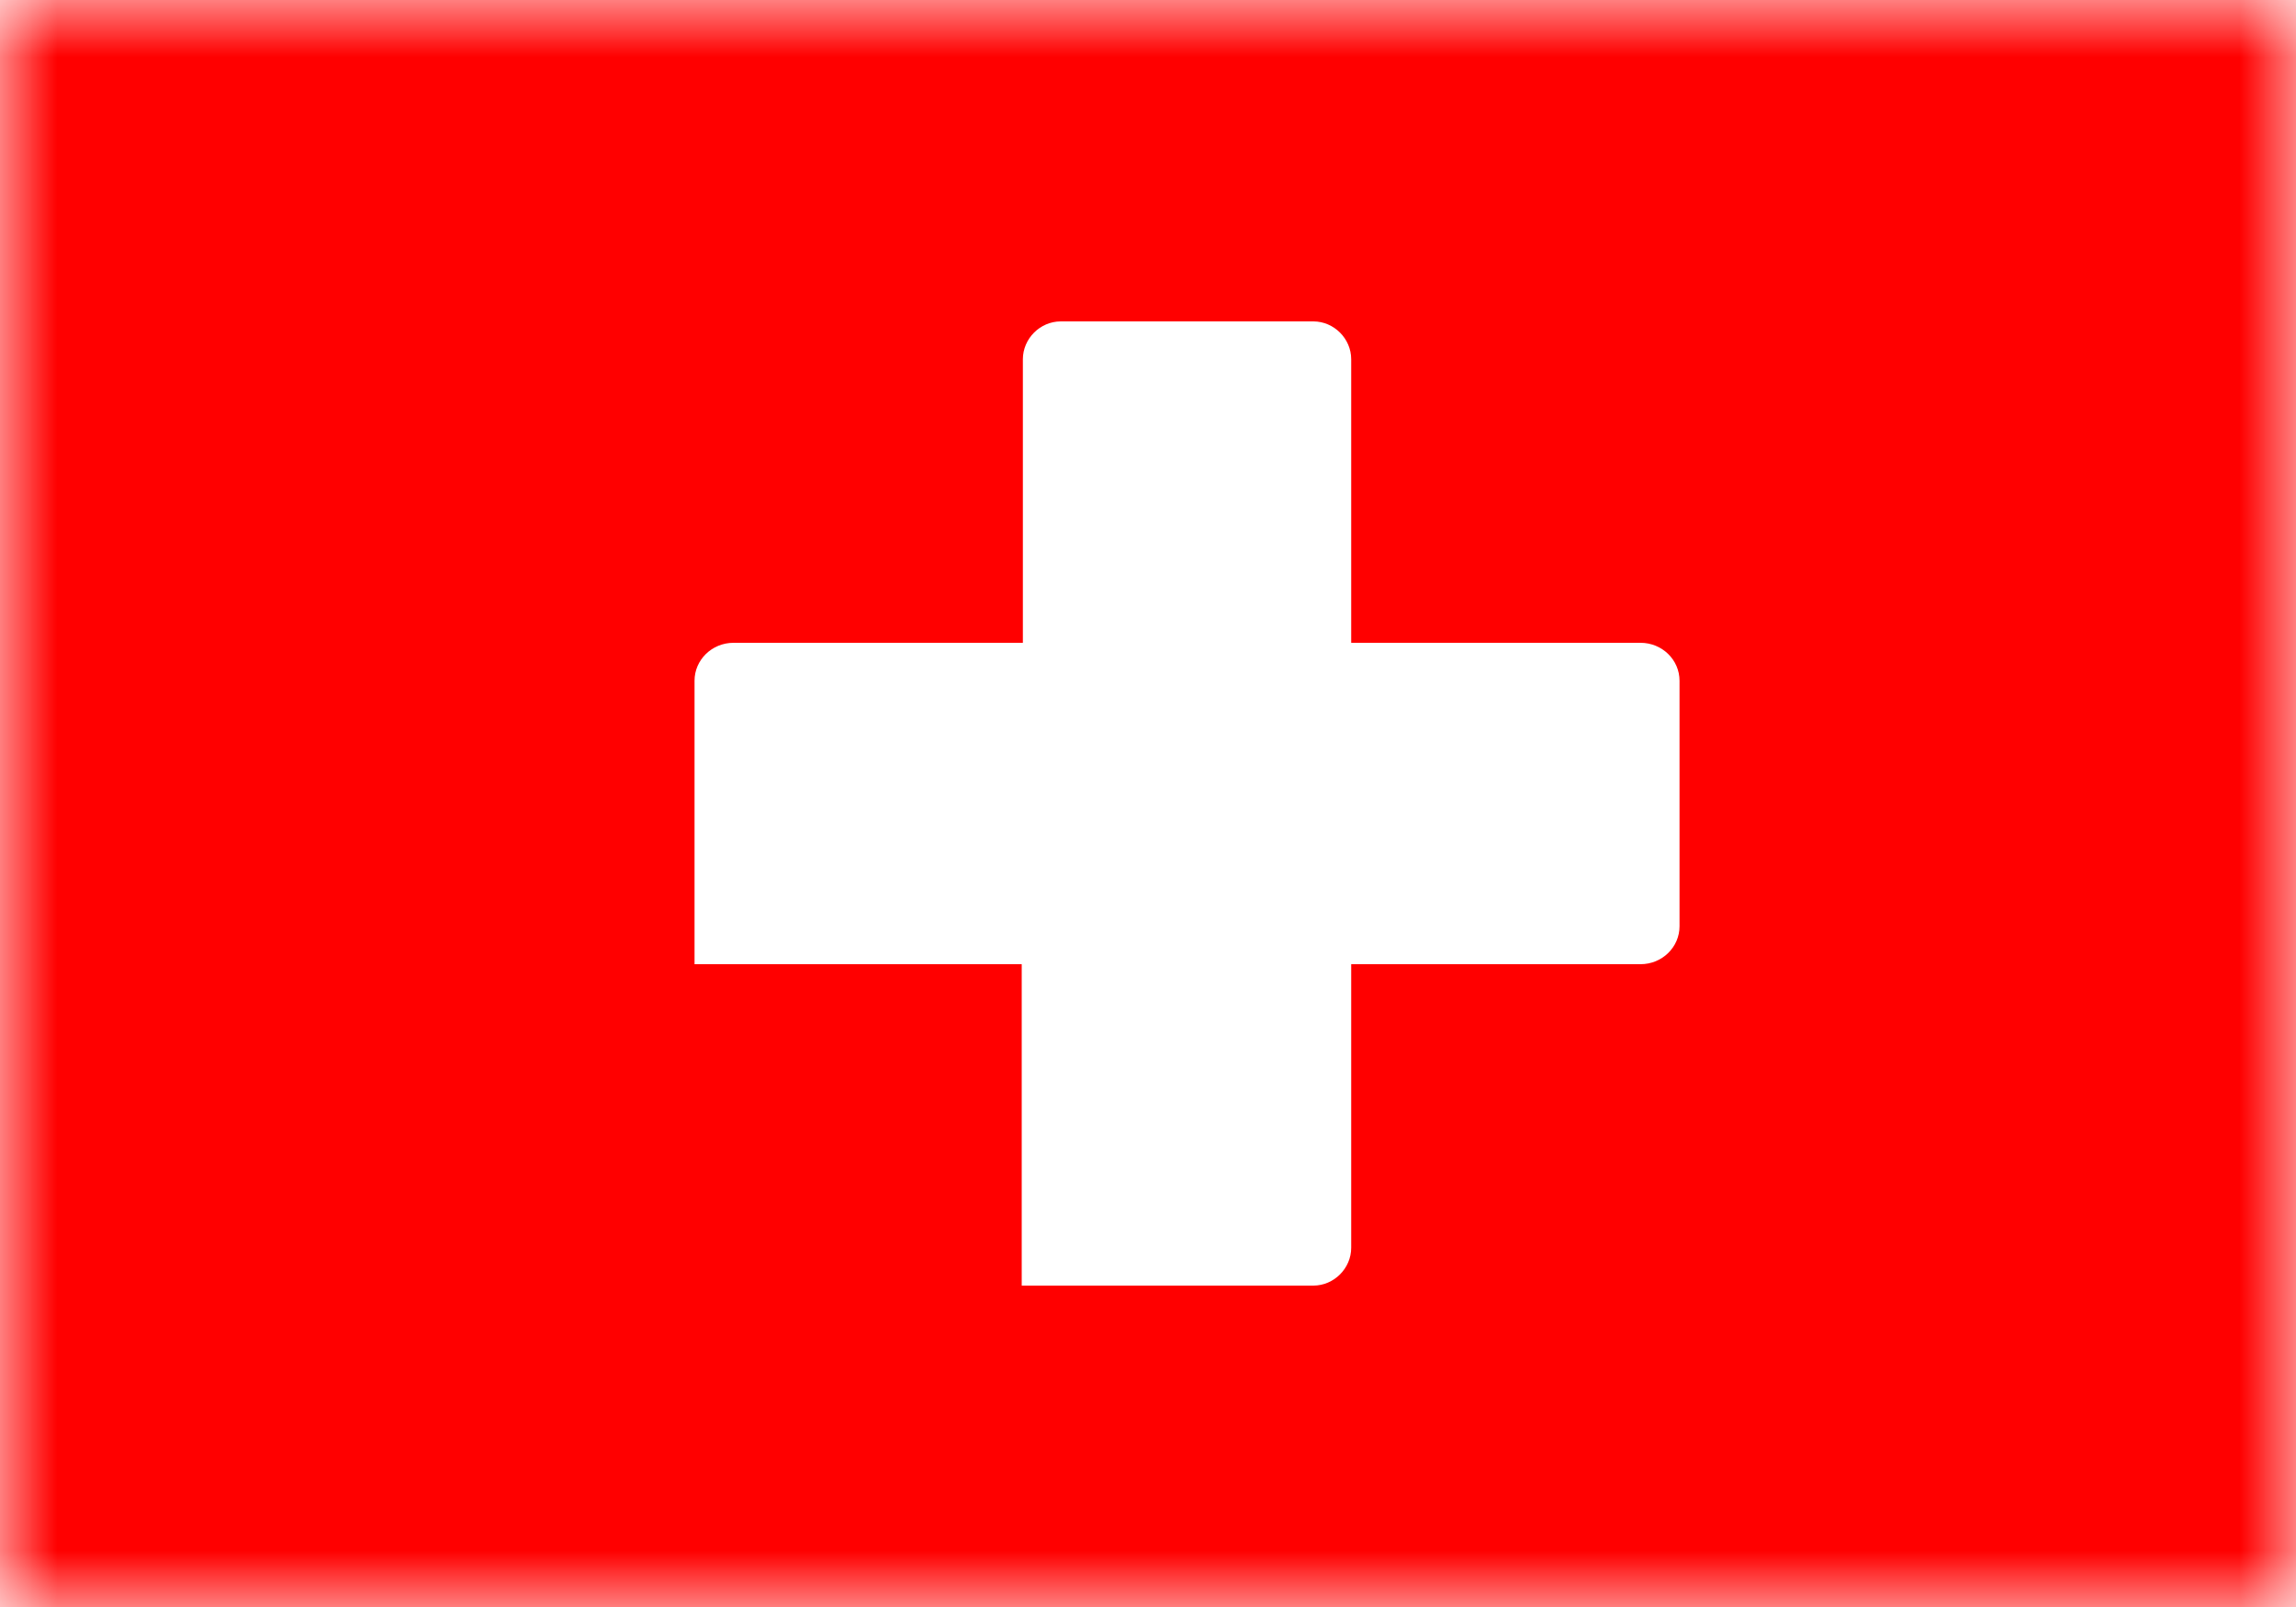 <svg xmlns="http://www.w3.org/2000/svg" width="20" height="14" fill="none" viewBox="0 0 20 14"><path fill="#fff" d="M0 0h20v14H0z"/><mask id="fs-8smzh6gtwa" style="mask-type:alpha" width="20" height="14" x="0" y="0" maskUnits="userSpaceOnUse"><path fill="#fff" d="M0 0h20v14H0z"/></mask><g mask="url(#fs-8smzh6gtwa)"><path fill="red" d="M0 0h20v14H0z"/><path fill="#fff" fill-rule="evenodd" d="M8.57 8.4H6.05V5.93c0-.18.15-.33.34-.33h2.52V3.13c0-.18.15-.33.33-.33h2.2c.18 0 .33.15.33.33V5.6h2.52c.19 0 .34.15.34.33v2.14c0 .18-.15.33-.34.33h-2.52v2.47c0 .18-.15.33-.33.33H8.9V8.4z" clip-rule="evenodd"/></g></svg>